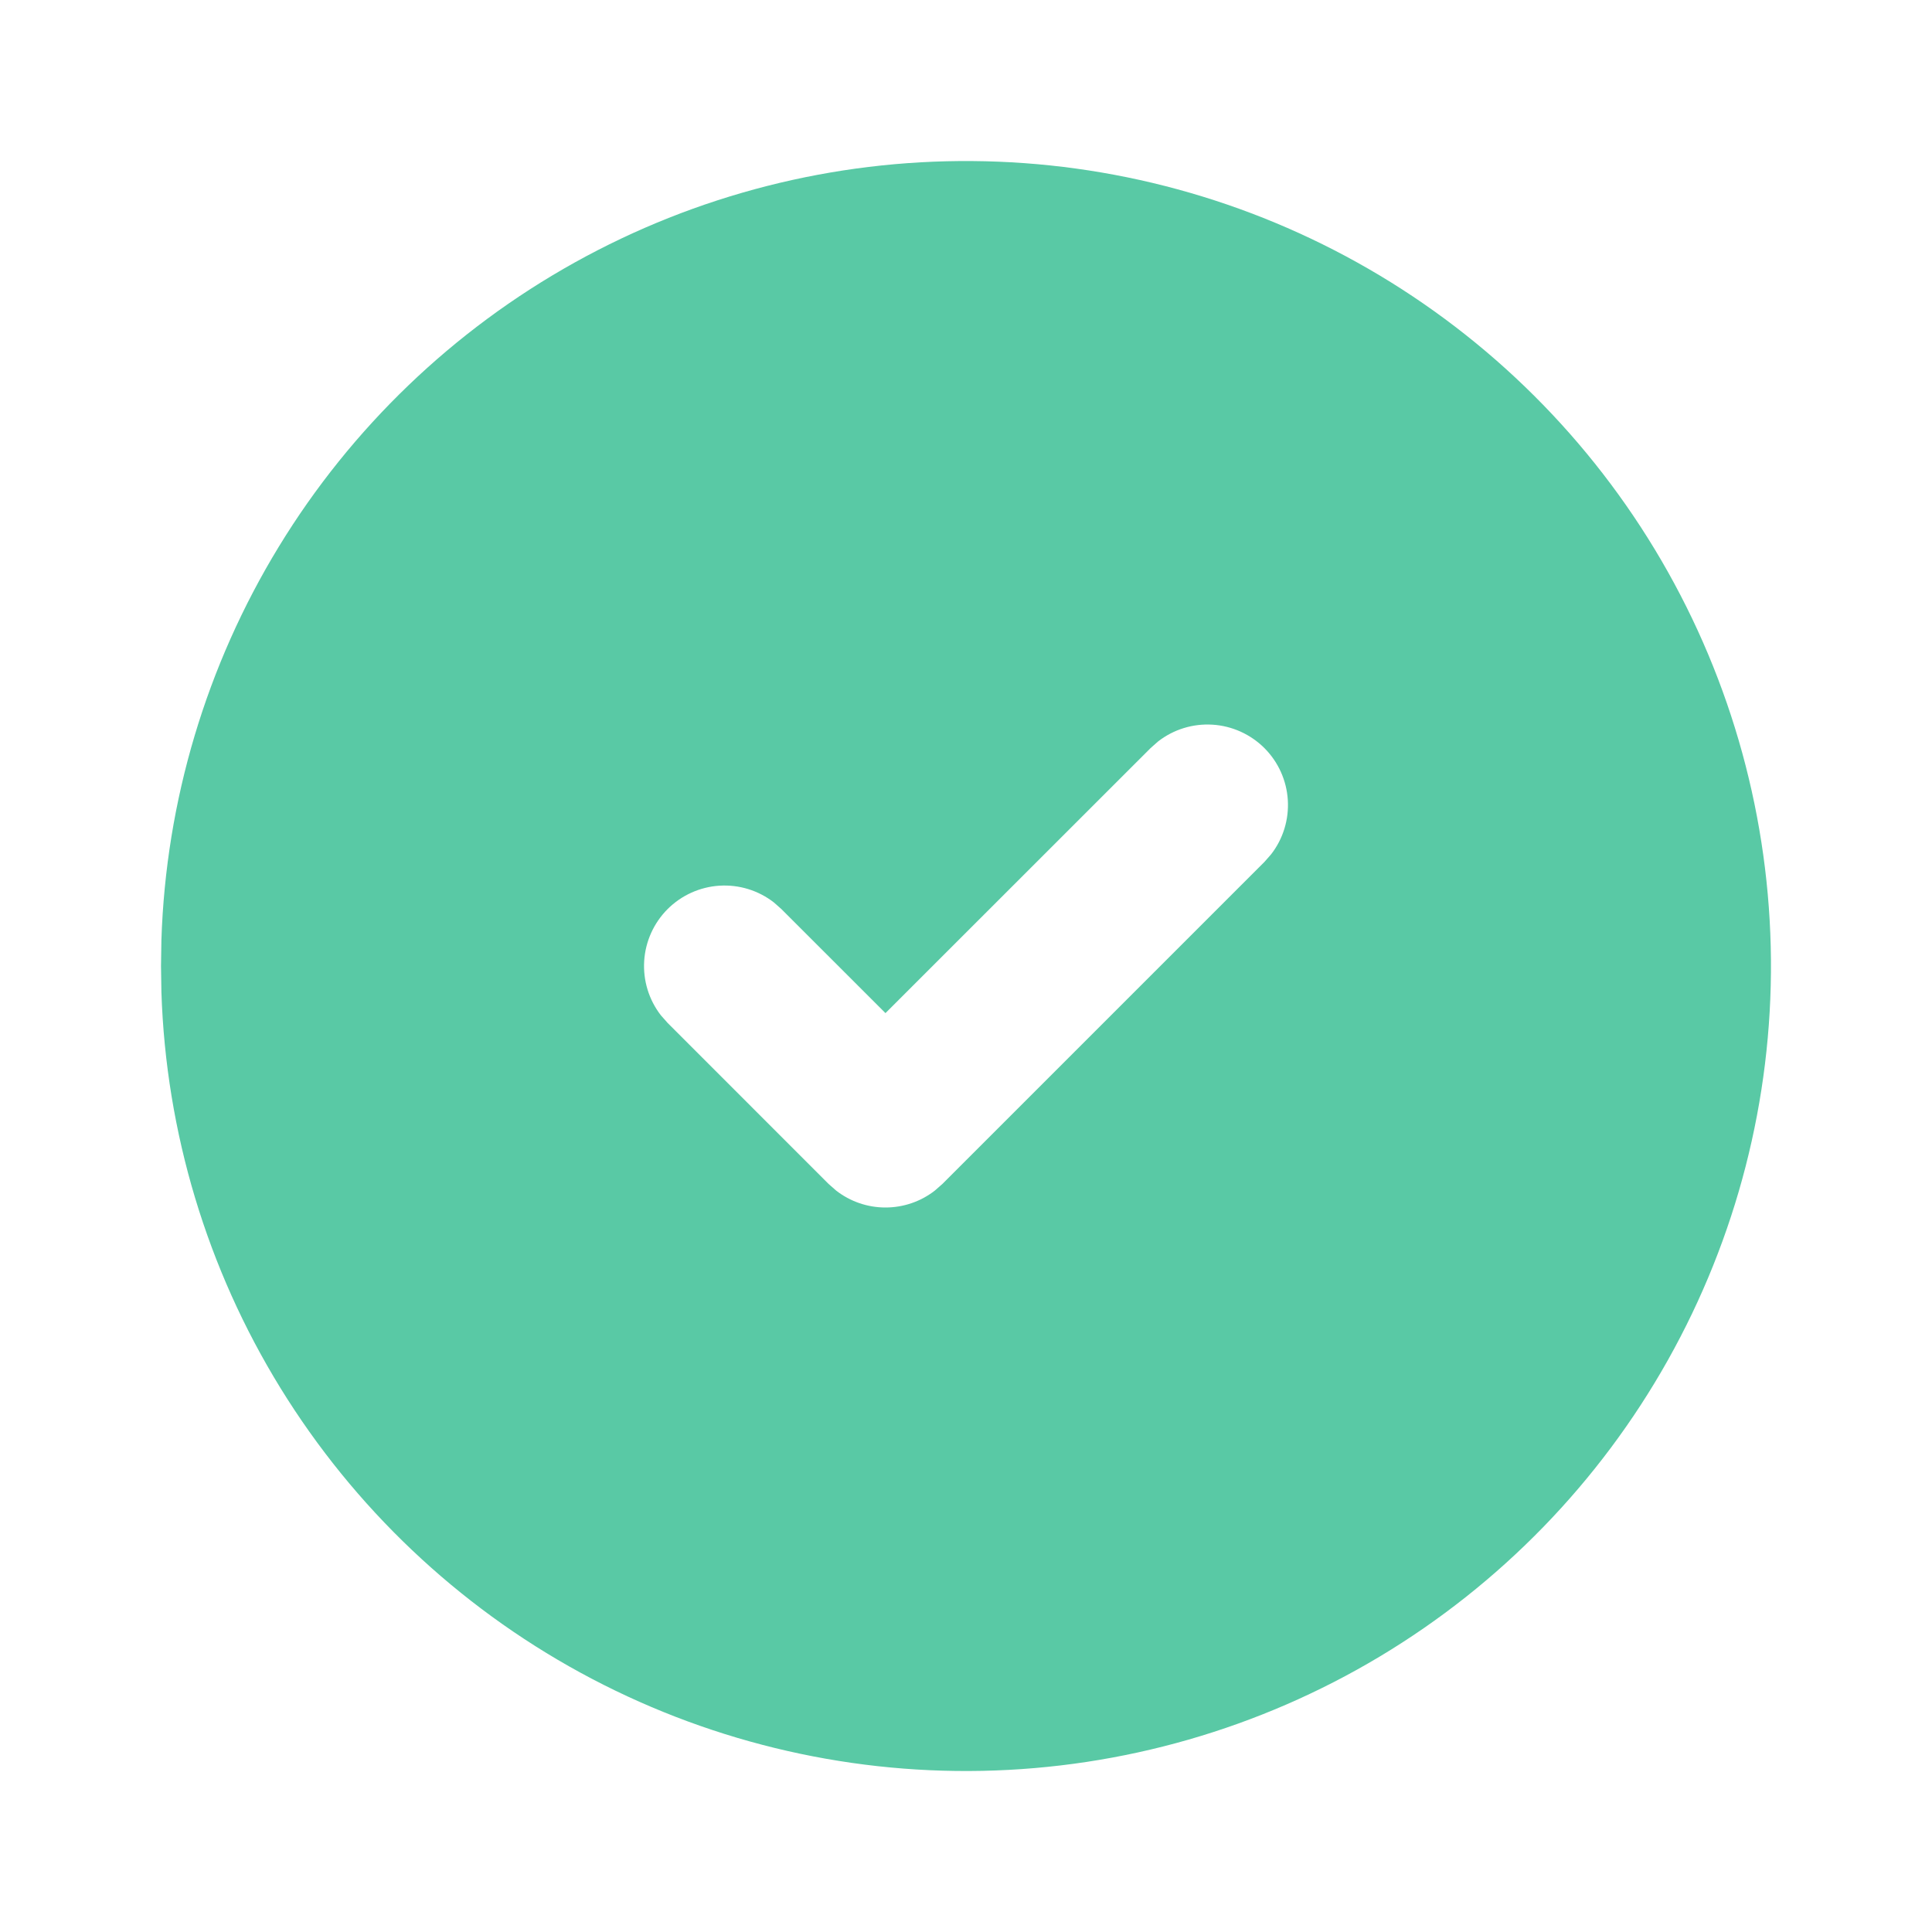 <svg width="44" height="44" viewBox="0 0 44 44" fill="none" xmlns="http://www.w3.org/2000/svg">
<g clip-path="url(#clip0_1102_1805)">
<path d="M31.166 6.123C33.932 7.72 36.232 10.011 37.84 12.77C39.447 15.529 40.306 18.659 40.332 21.852C40.358 25.045 39.549 28.189 37.986 30.974C36.424 33.758 34.161 36.086 31.422 37.727C28.683 39.368 25.563 40.265 22.37 40.33C19.178 40.395 16.024 39.624 13.221 38.095C10.418 36.566 8.063 34.332 6.388 31.613C4.714 28.894 3.779 25.785 3.676 22.594L3.667 22L3.676 21.406C3.778 18.24 4.7 15.154 6.35 12.45C8 9.746 10.323 7.516 13.091 5.977C15.86 4.437 18.981 3.642 22.148 3.668C25.316 3.693 28.423 4.539 31.166 6.123ZM28.796 17.037C28.48 16.722 28.06 16.532 27.615 16.504C27.169 16.476 26.729 16.611 26.376 16.885L26.204 17.037L20.166 23.073L17.796 20.704L17.624 20.552C17.271 20.278 16.831 20.143 16.385 20.171C15.94 20.199 15.52 20.389 15.204 20.704C14.889 21.02 14.699 21.44 14.671 21.885C14.643 22.331 14.778 22.771 15.052 23.124L15.204 23.296L18.87 26.963L19.043 27.115C19.364 27.365 19.76 27.5 20.166 27.5C20.573 27.5 20.969 27.365 21.29 27.115L21.463 26.963L28.796 19.63L28.948 19.457C29.222 19.105 29.357 18.664 29.329 18.218C29.301 17.773 29.112 17.353 28.796 17.037Z" fill="#59C9A5"/>
</g>
<defs>
<clipPath id="clip0_1102_1805">
<rect width="44" height="44" fill="white"/>
</clipPath>
</defs>
</svg>
